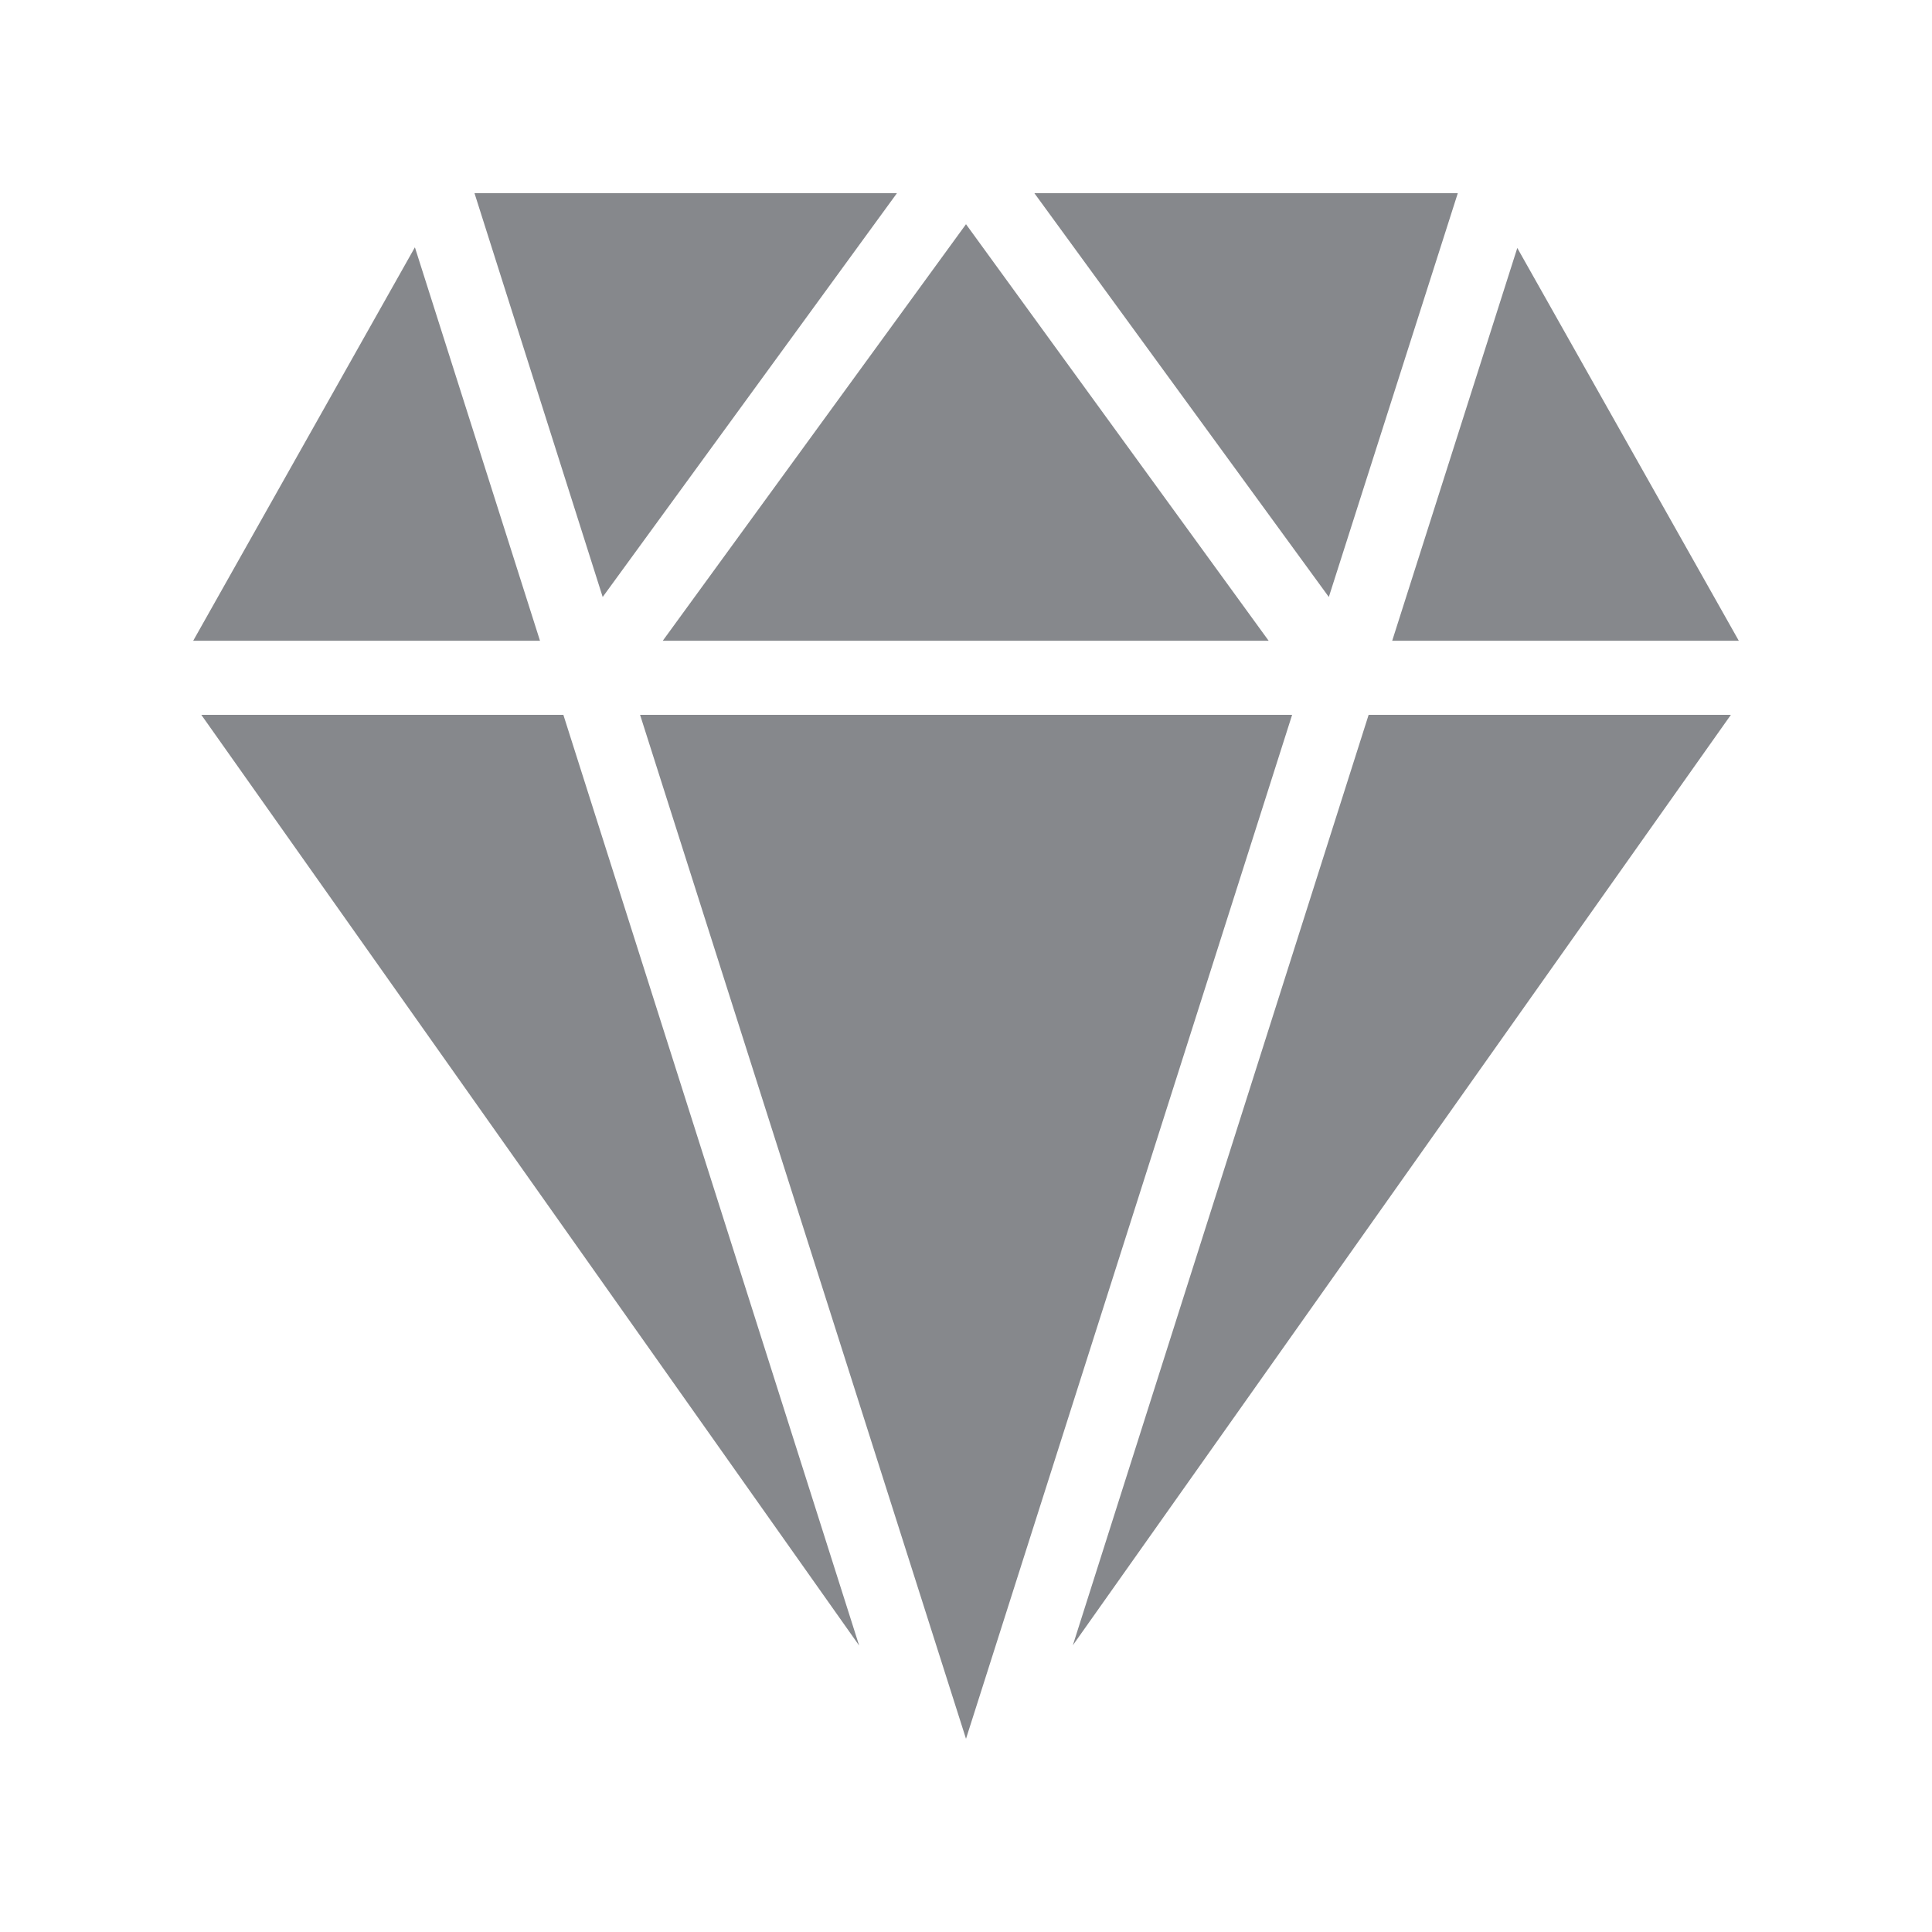 <svg width="20" height="20" viewBox="0 0 20 20" fill="none" xmlns="http://www.w3.org/2000/svg">
<path fill-rule="evenodd" clip-rule="evenodd" d="M10.708 2H15.091L13.756 6.18L10.708 2ZM14.412 6.633L15.707 2.567L18 6.633H14.412ZM14.168 7.4H17.918L11.106 17.032L14.168 7.4ZM6.626 7.4H13.376L10 18L6.626 7.4ZM6.861 6.633L10 2.321L13.133 6.633H6.861ZM4.912 2H9.285L6.239 6.18L4.912 2ZM2 6.633L4.295 2.56L5.59 6.633H2ZM2.084 7.4H5.832L8.894 17.035L2.084 7.4Z" fill="#86888C"/>
</svg>
